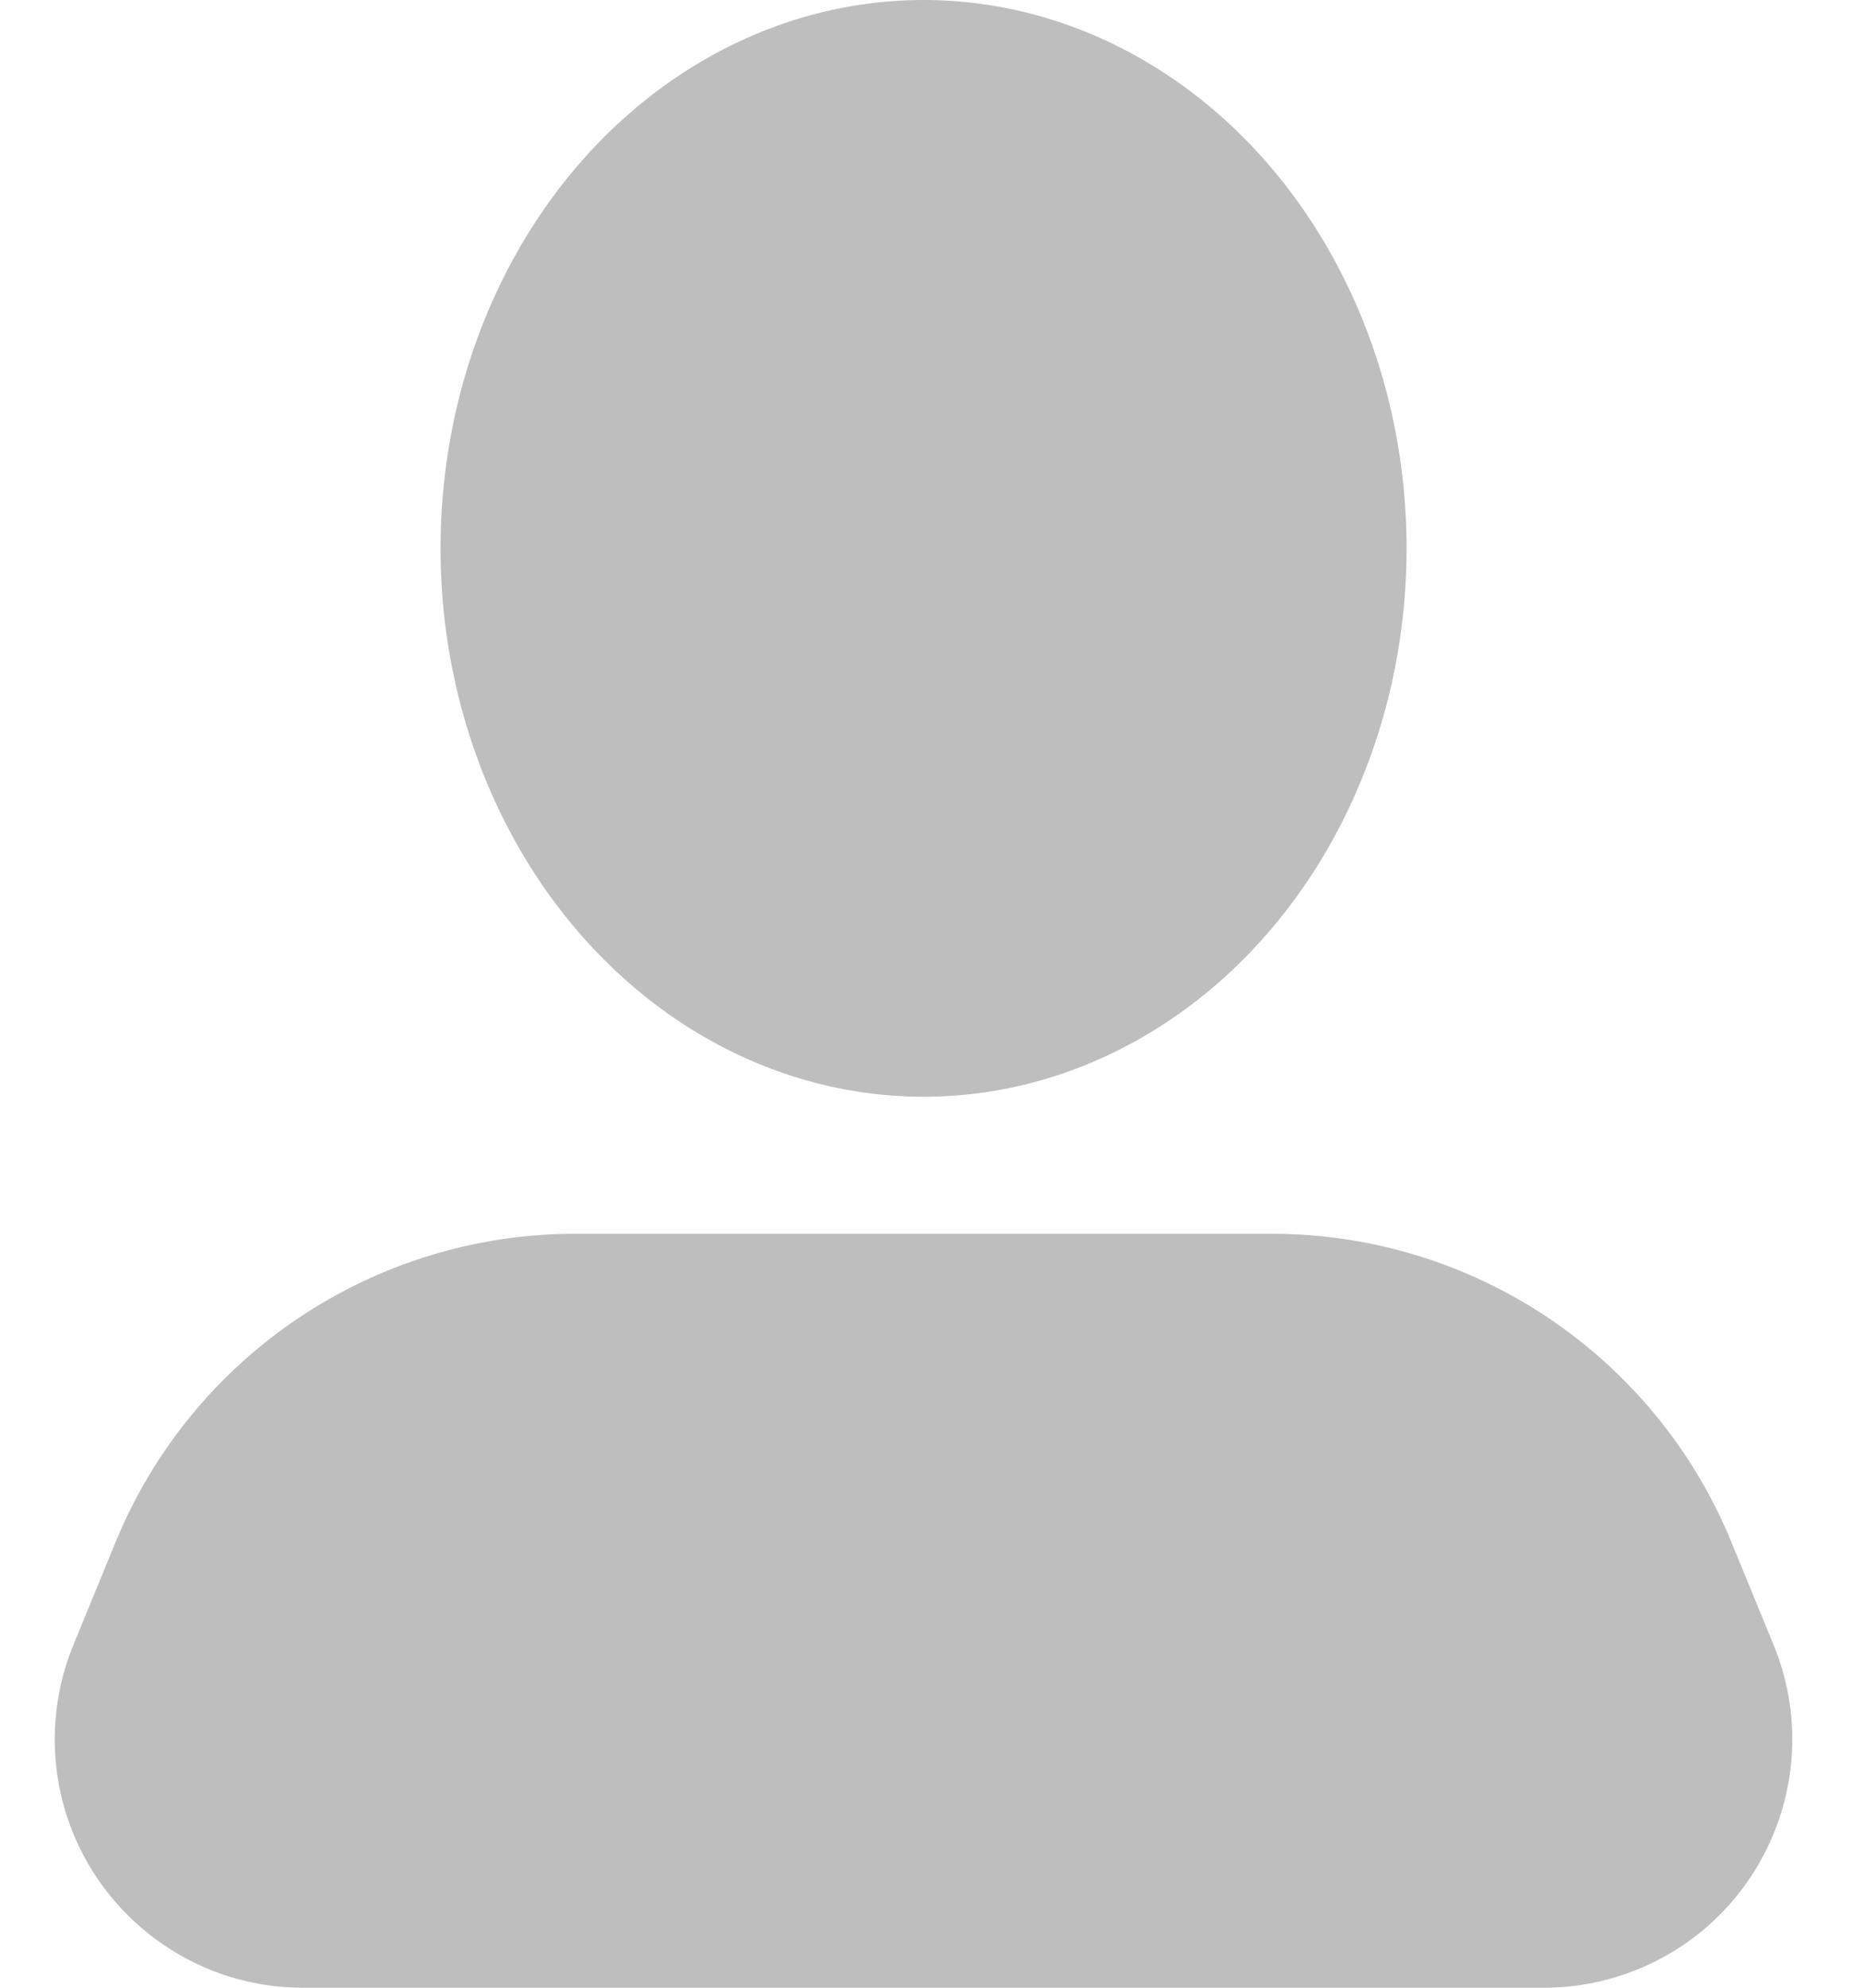 <?xml version="1.0" encoding="UTF-8"?>
<svg width="15px" height="16px" viewBox="0 0 15 16" version="1.1" xmlns="http://www.w3.org/2000/svg" xmlns:xlink="http://www.w3.org/1999/xlink">
    <!-- Generator: Sketch 46.1 (44463) - http://www.bohemiancoding.com/sketch -->
    <title>admin</title>
    <desc>Created with Sketch.</desc>
    <defs></defs>
    <g id="Page-1" stroke="none" stroke-width="1" fill="none" fill-rule="evenodd">
        <g id="CRM首页-第一期" transform="translate(-1477, -21)" fill="#BEBEBE">
            <g id="top">
                <g id="Group-3" transform="translate(1466, 21)">
                    <g id="Group-12" transform="translate(11, 0)">
                        <g id="admin">
                            <ellipse id="Oval-3" cx="7.436" cy="4.414" rx="3.889" ry="4.414"></ellipse>
                            <path d="M4.632,9.931 L10.24,9.931 L10.24,9.931 C11.862,9.931 13.324,10.911 13.94,12.412 L14.28,13.24 L14.28,13.24 C14.7,14.262 14.212,15.431 13.19,15.85 C12.949,15.949 12.691,16 12.43,16 L2.441,16 L2.441,16 C1.337,16 0.441,15.105 0.441,14 C0.441,13.739 0.492,13.481 0.591,13.24 L0.931,12.412 L0.931,12.412 C1.548,10.911 3.009,9.931 4.632,9.931 Z" id="Rectangle-39"></path>
                        </g>
                    </g>
                </g>
            </g>
        </g>
    </g>
</svg>